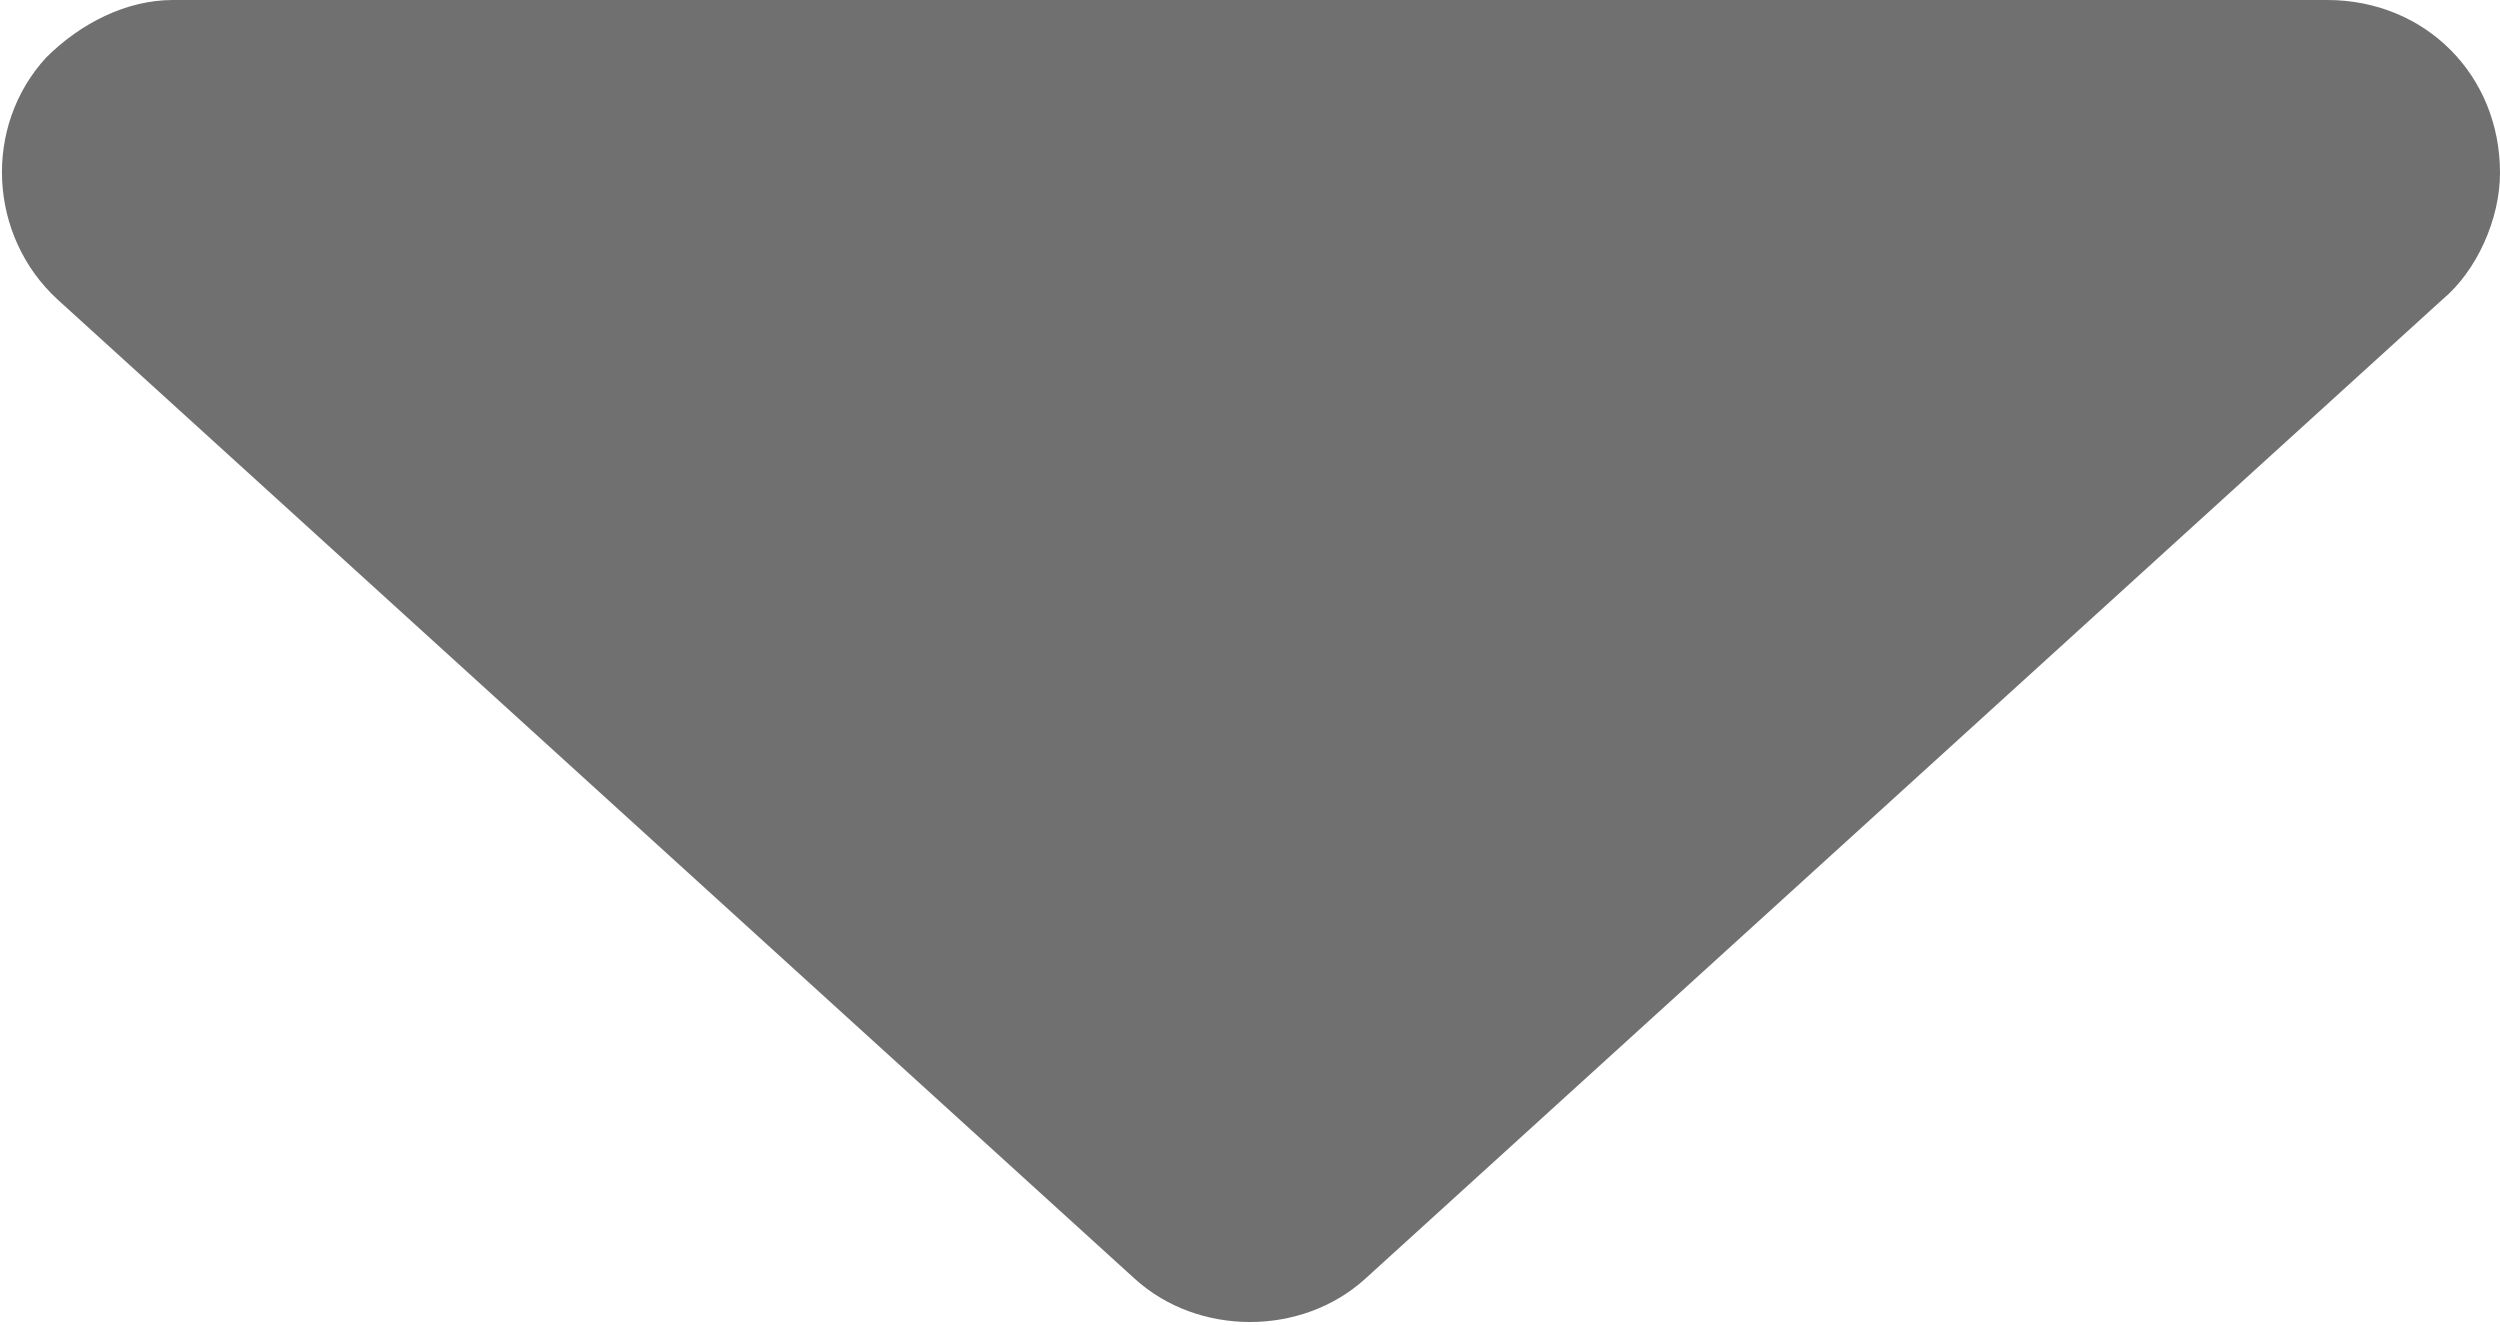 <?xml version="1.0" encoding="utf-8"?>
<!-- Generator: Adobe Illustrator 25.0.0, SVG Export Plug-In . SVG Version: 6.00 Build 0)  -->
<svg version="1.1" id="Ebene_1" xmlns="http://www.w3.org/2000/svg" xmlns:xlink="http://www.w3.org/1999/xlink" x="0px" y="0px"
	 viewBox="0 0 43.4 23" style="enable-background:new 0 0 43.4 23;" xml:space="preserve">
<style type="text/css">
	.st0{fill:#707070;}
</style>
<path id="Polygon_4" class="st0" d="M23.7,22.2c-1.1,1-2.9,1-4,0L1,5.2c-1.2-1.1-1.3-3-0.2-4.2C1.4,0.4,2.2,0,3,0h37.4
	c1.7,0,3,1.3,3,3c0,0.8-0.4,1.7-1,2.2L23.7,22.2z"/>
</svg>
